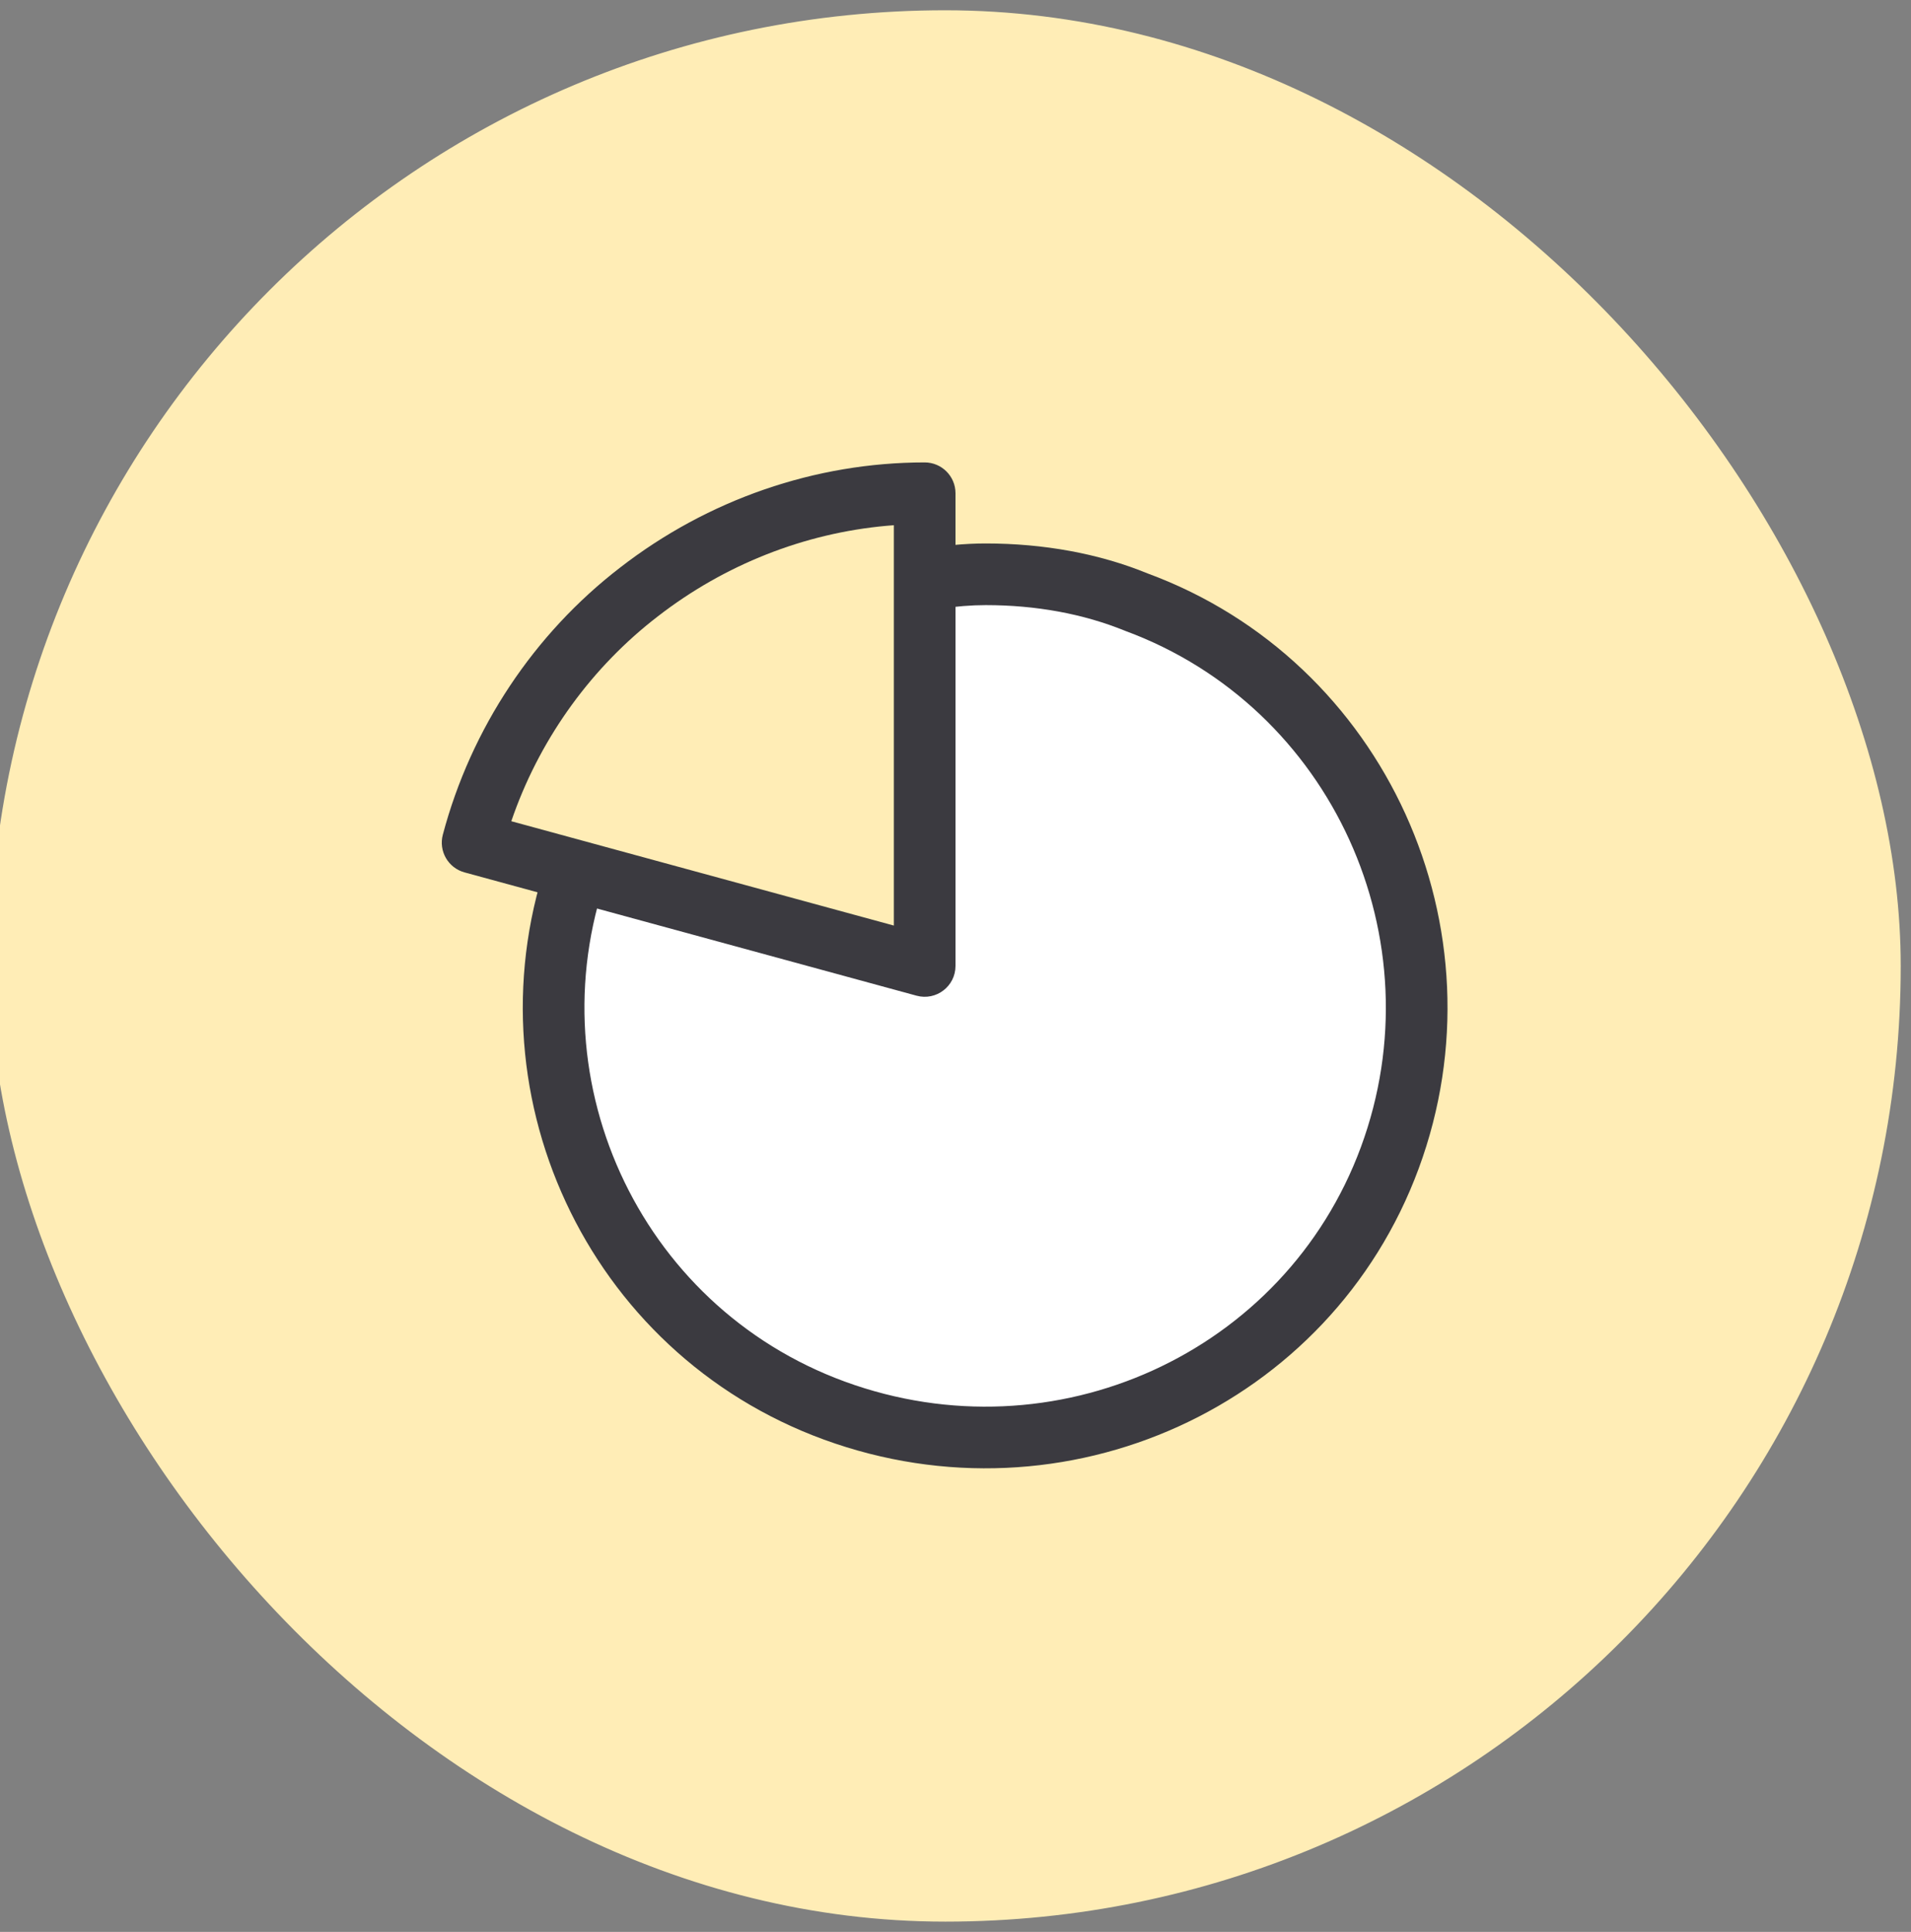 <svg width="93" height="94" viewBox="0 0 93 94" fill="none" xmlns="http://www.w3.org/2000/svg">
<rect x="0" y="0" width="93" height="94" fill="#808080" stroke="none"/>
<rect y="1" width="92" height="92" rx="46" fill="#FFEDB6" stroke="#FFEDB6"/>
<path fill-rule="evenodd" clip-rule="evenodd" d="M28.305 41.612C24.203 52.443 29.672 64.64 40.609 68.636C51.546 72.632 63.64 67.164 67.636 56.333C71.632 45.503 66.163 33.305 55.332 29.31C53.018 28.363 50.494 27.943 47.97 27.943C46.999 27.943 45.975 28.049 44.973 28.223C44.565 28.295 44.973 47 44.973 47L28.305 41.612Z" fill="white"/>
<path d="M47.97 26.443C50.781 26.443 53.476 26.93 55.851 27.902C67.429 32.173 73.338 45.213 69.043 56.853C64.765 68.448 51.819 74.328 40.094 70.045C28.522 65.817 22.611 52.986 26.773 41.431L26.902 41.081L29.707 42.144C25.887 52.23 31.009 63.532 41.123 67.227C51.304 70.947 62.526 65.849 66.229 55.814C69.953 45.721 64.828 34.411 54.764 30.698C52.717 29.861 50.406 29.443 47.97 29.443C47.27 29.443 46.508 29.505 45.712 29.623L45.23 29.701L44.716 26.746C45.847 26.549 46.947 26.443 47.97 26.443Z" fill="#3B3A40"/>
<path fill-rule="evenodd" clip-rule="evenodd" d="M30.181 27.614C34.45 24.306 39.674 22.5 45 22.5C45.828 22.5 46.5 23.172 46.5 24V47C46.5 47.989 45.559 48.707 44.605 48.447L22.605 42.447C21.81 42.23 21.339 41.412 21.55 40.615C22.924 35.437 25.989 30.839 30.181 27.614ZM43.5 45.035V25.555L43.143 25.584C39.137 25.946 35.264 27.471 32.015 29.989C28.832 32.437 26.388 35.792 25.009 39.598L24.883 39.958L43.5 45.035Z" fill="#3B3A40"/>
</svg>
